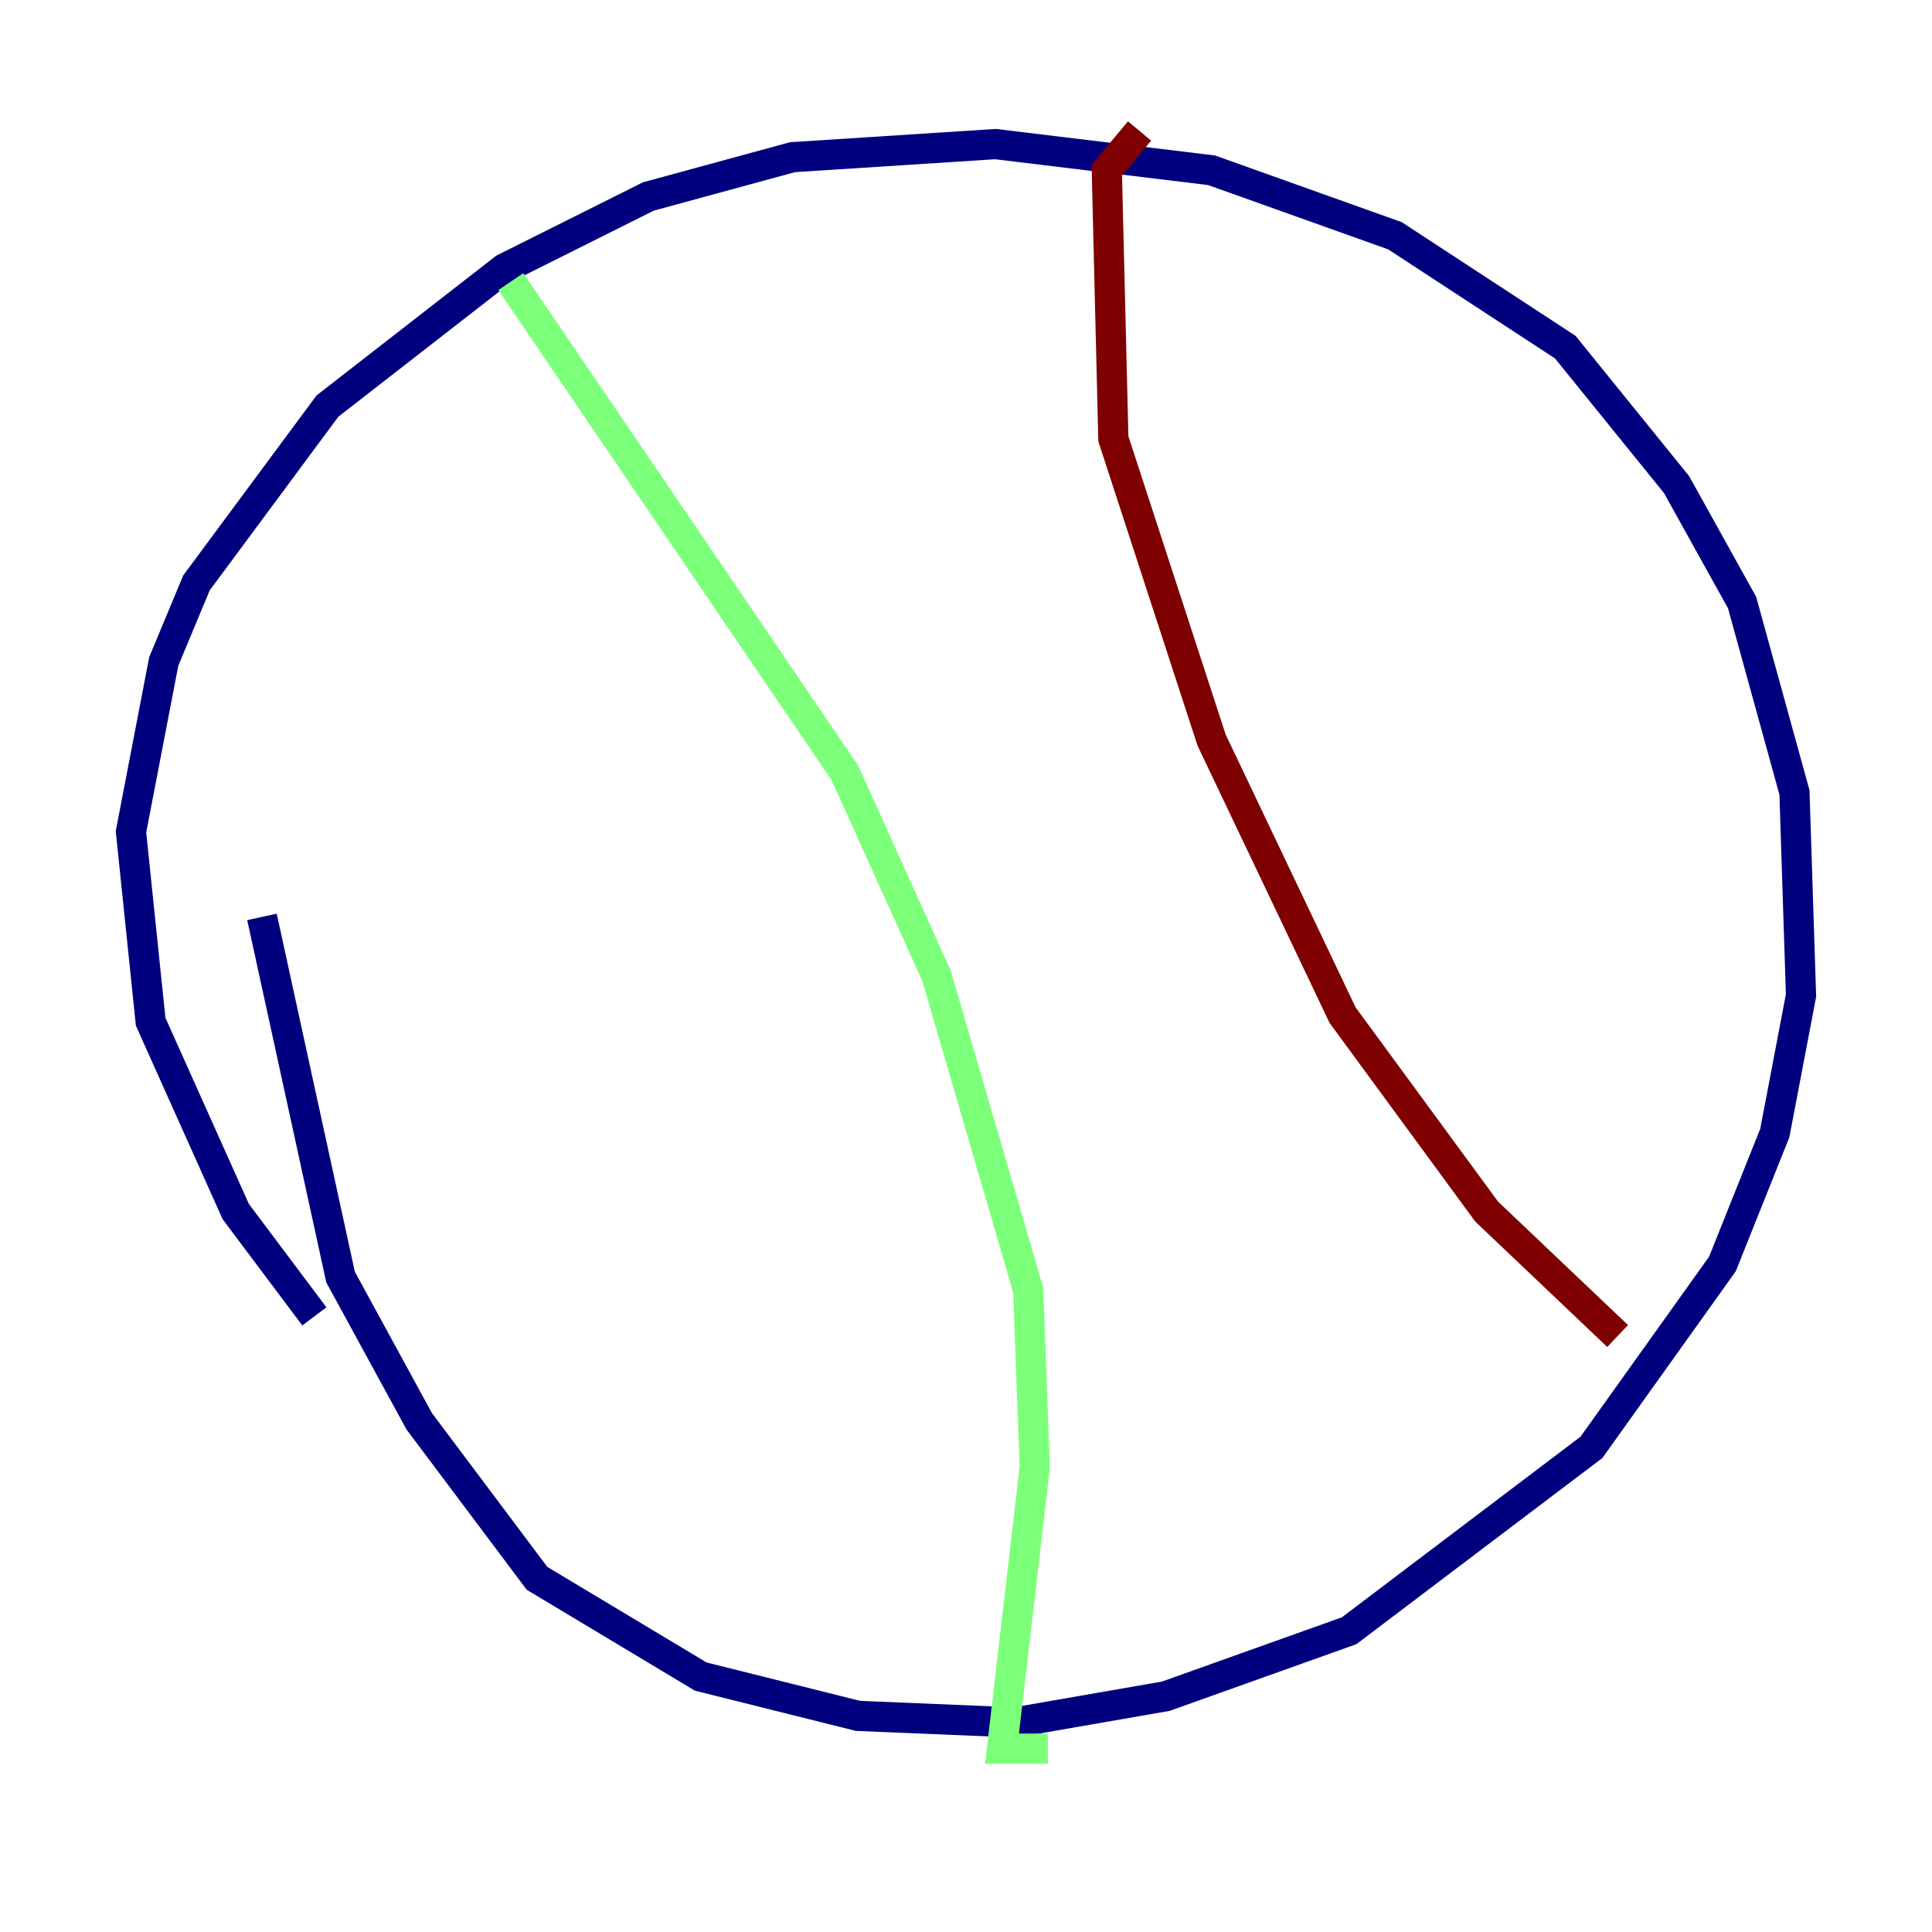 <?xml version="1.0" encoding="utf-8" ?>
<svg baseProfile="tiny" height="128" version="1.2" viewBox="0,0,128,128" width="128" xmlns="http://www.w3.org/2000/svg" xmlns:ev="http://www.w3.org/2001/xml-events" xmlns:xlink="http://www.w3.org/1999/xlink"><defs /><polyline fill="none" points="17.356,60.746 22.563,84.61 27.77,94.156 35.58,104.57 46.427,111.078 56.841,113.681 67.254,114.115 77.234,112.38 89.383,108.041 105.437,95.891 114.115,83.742 117.586,75.064 119.322,65.953 118.888,52.502 115.417,39.919 111.078,32.108 103.702,22.997 92.42,15.62 80.271,11.281 65.953,9.546 52.502,10.414 42.956,13.017 33.41,17.79 21.695,26.902 13.017,38.617 10.848,43.824 8.678,55.105 9.98,67.688 15.62,80.271 20.827,87.214" stroke="#00007f" stroke-width="2" /><polyline fill="none" points="33.844,18.658 55.973,51.2 62.047,64.651 68.122,85.478 68.556,97.193 66.386,115.851 69.424,115.851" stroke="#7cff79" stroke-width="2" /><polyline fill="none" points="75.498,8.678 73.329,11.281 73.763,29.071 80.271,49.031 88.949,67.254 98.495,80.271 107.173,88.515" stroke="#7f0000" stroke-width="2" /></svg>